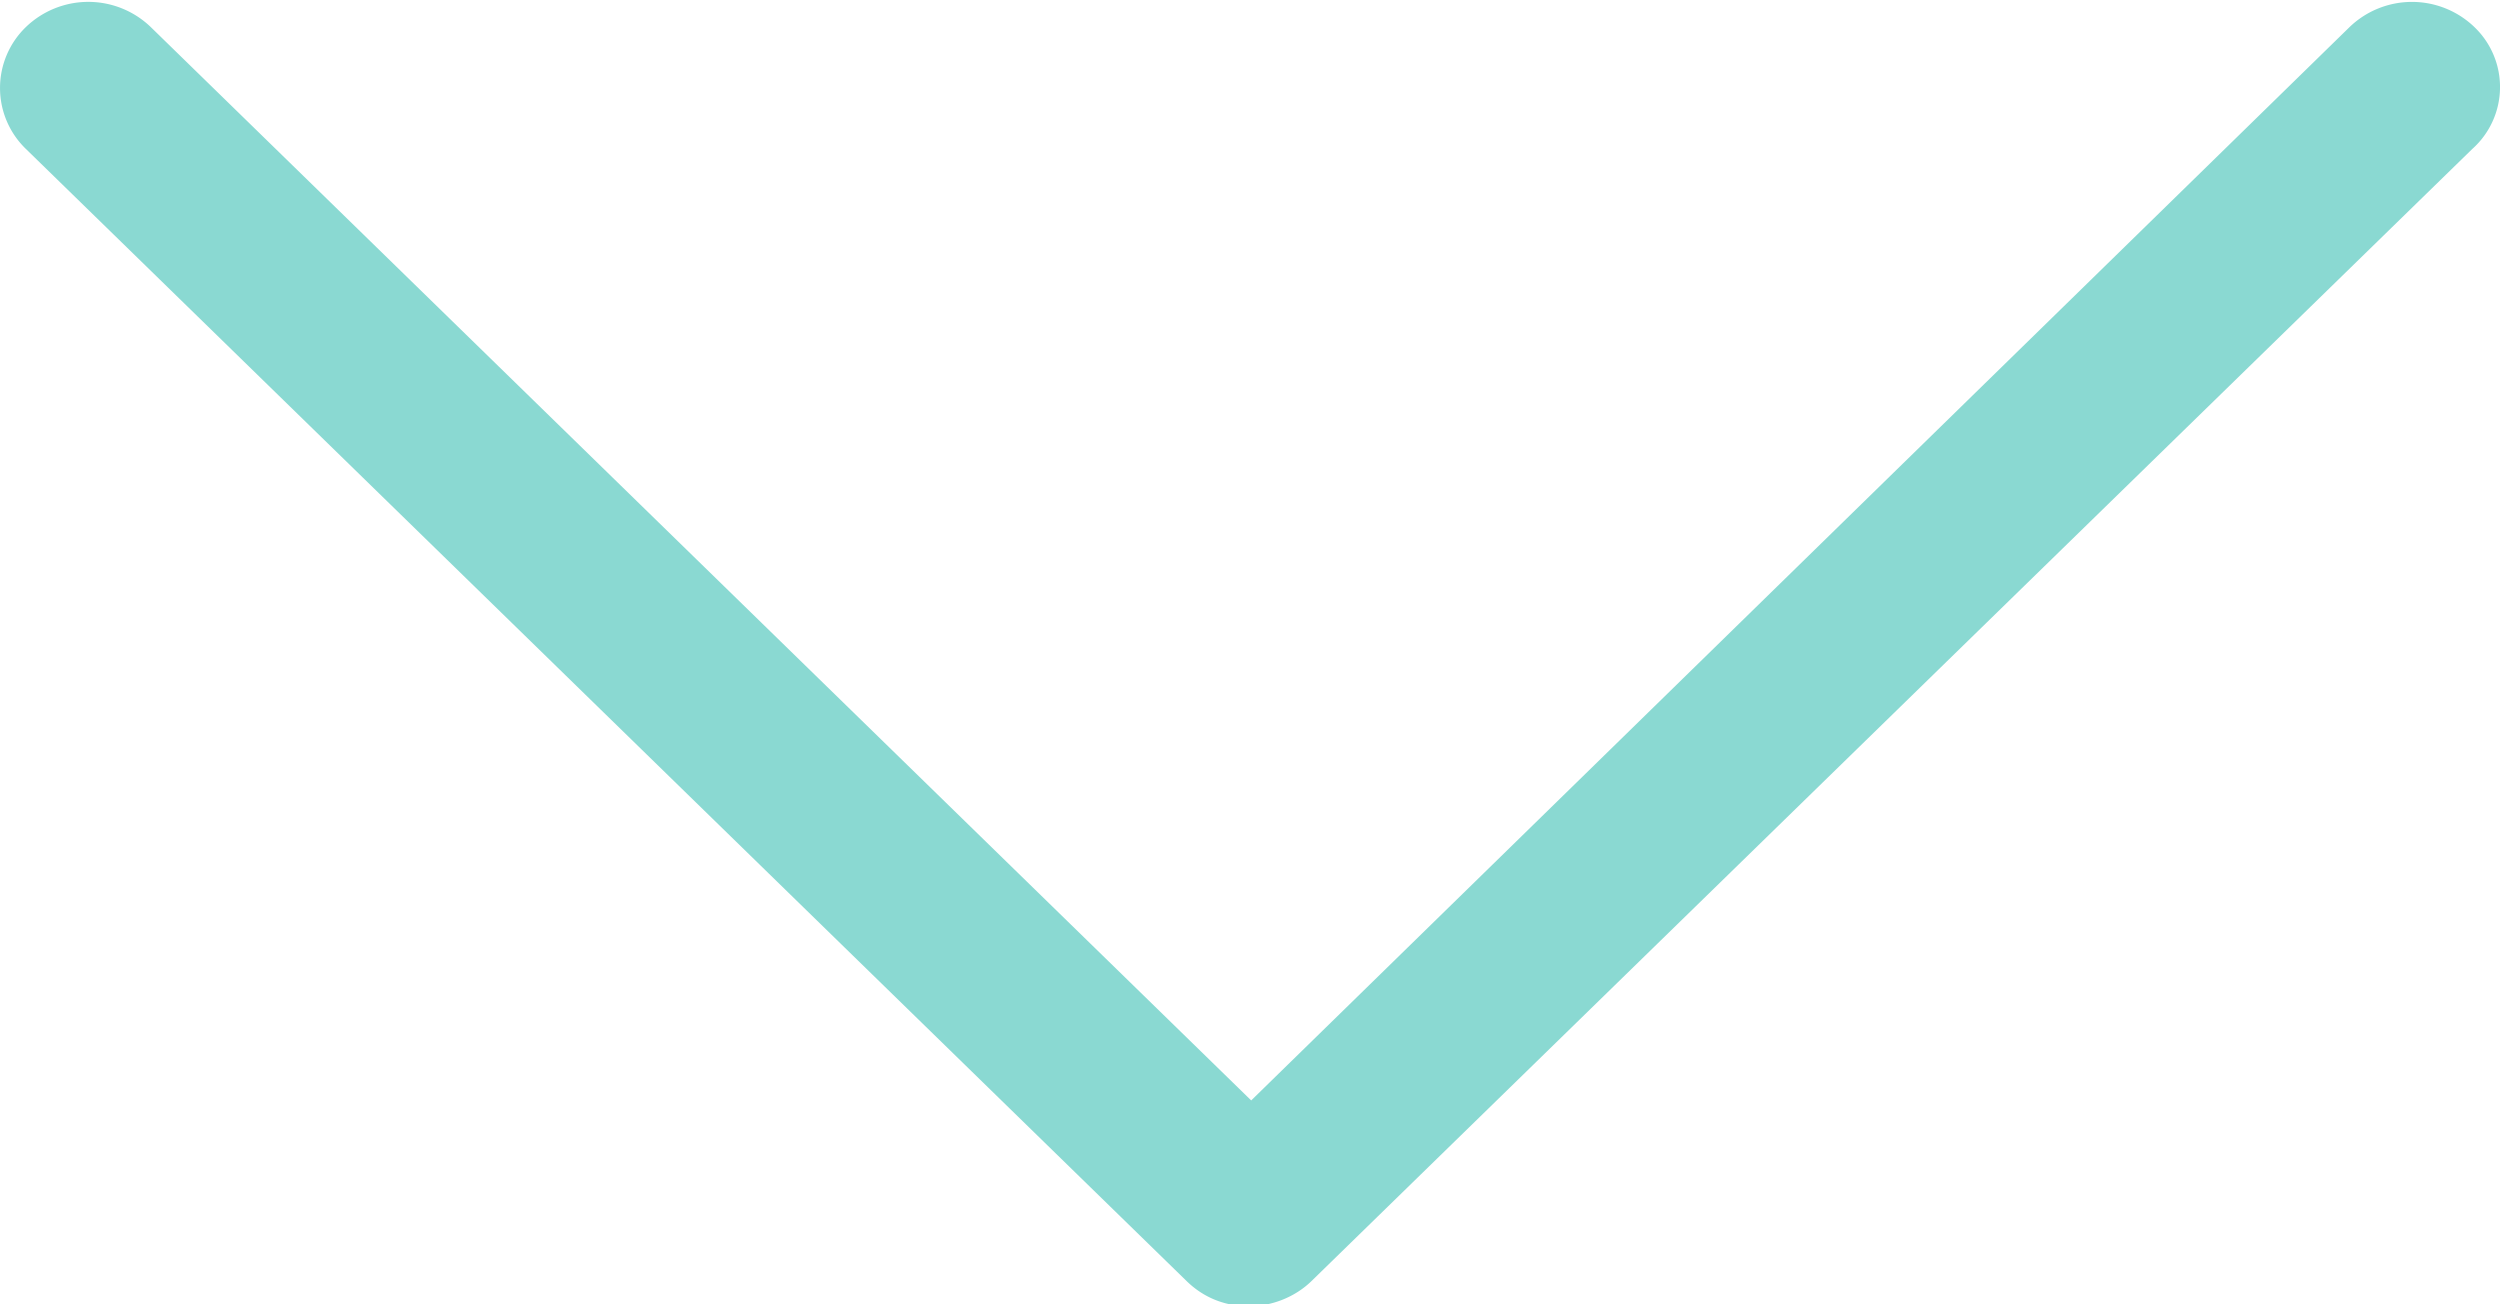 <svg xmlns="http://www.w3.org/2000/svg" width="46" height="24" viewBox="0 0 46 24">
    <path fill="#8AD9D2" fill-rule="evenodd" d="M45.53.499a1.656 1.656 0 0 0-2.299 0L23.022 20.248 2.774.498a1.656 1.656 0 0 0-2.298 0 1.559 1.559 0 0 0 0 2.242l21.357 20.831c.317.31.714.464 1.15.464.396 0 .832-.155 1.149-.464L45.49 2.741a1.527 1.527 0 0 0 .04-2.242z"/>
</svg>
